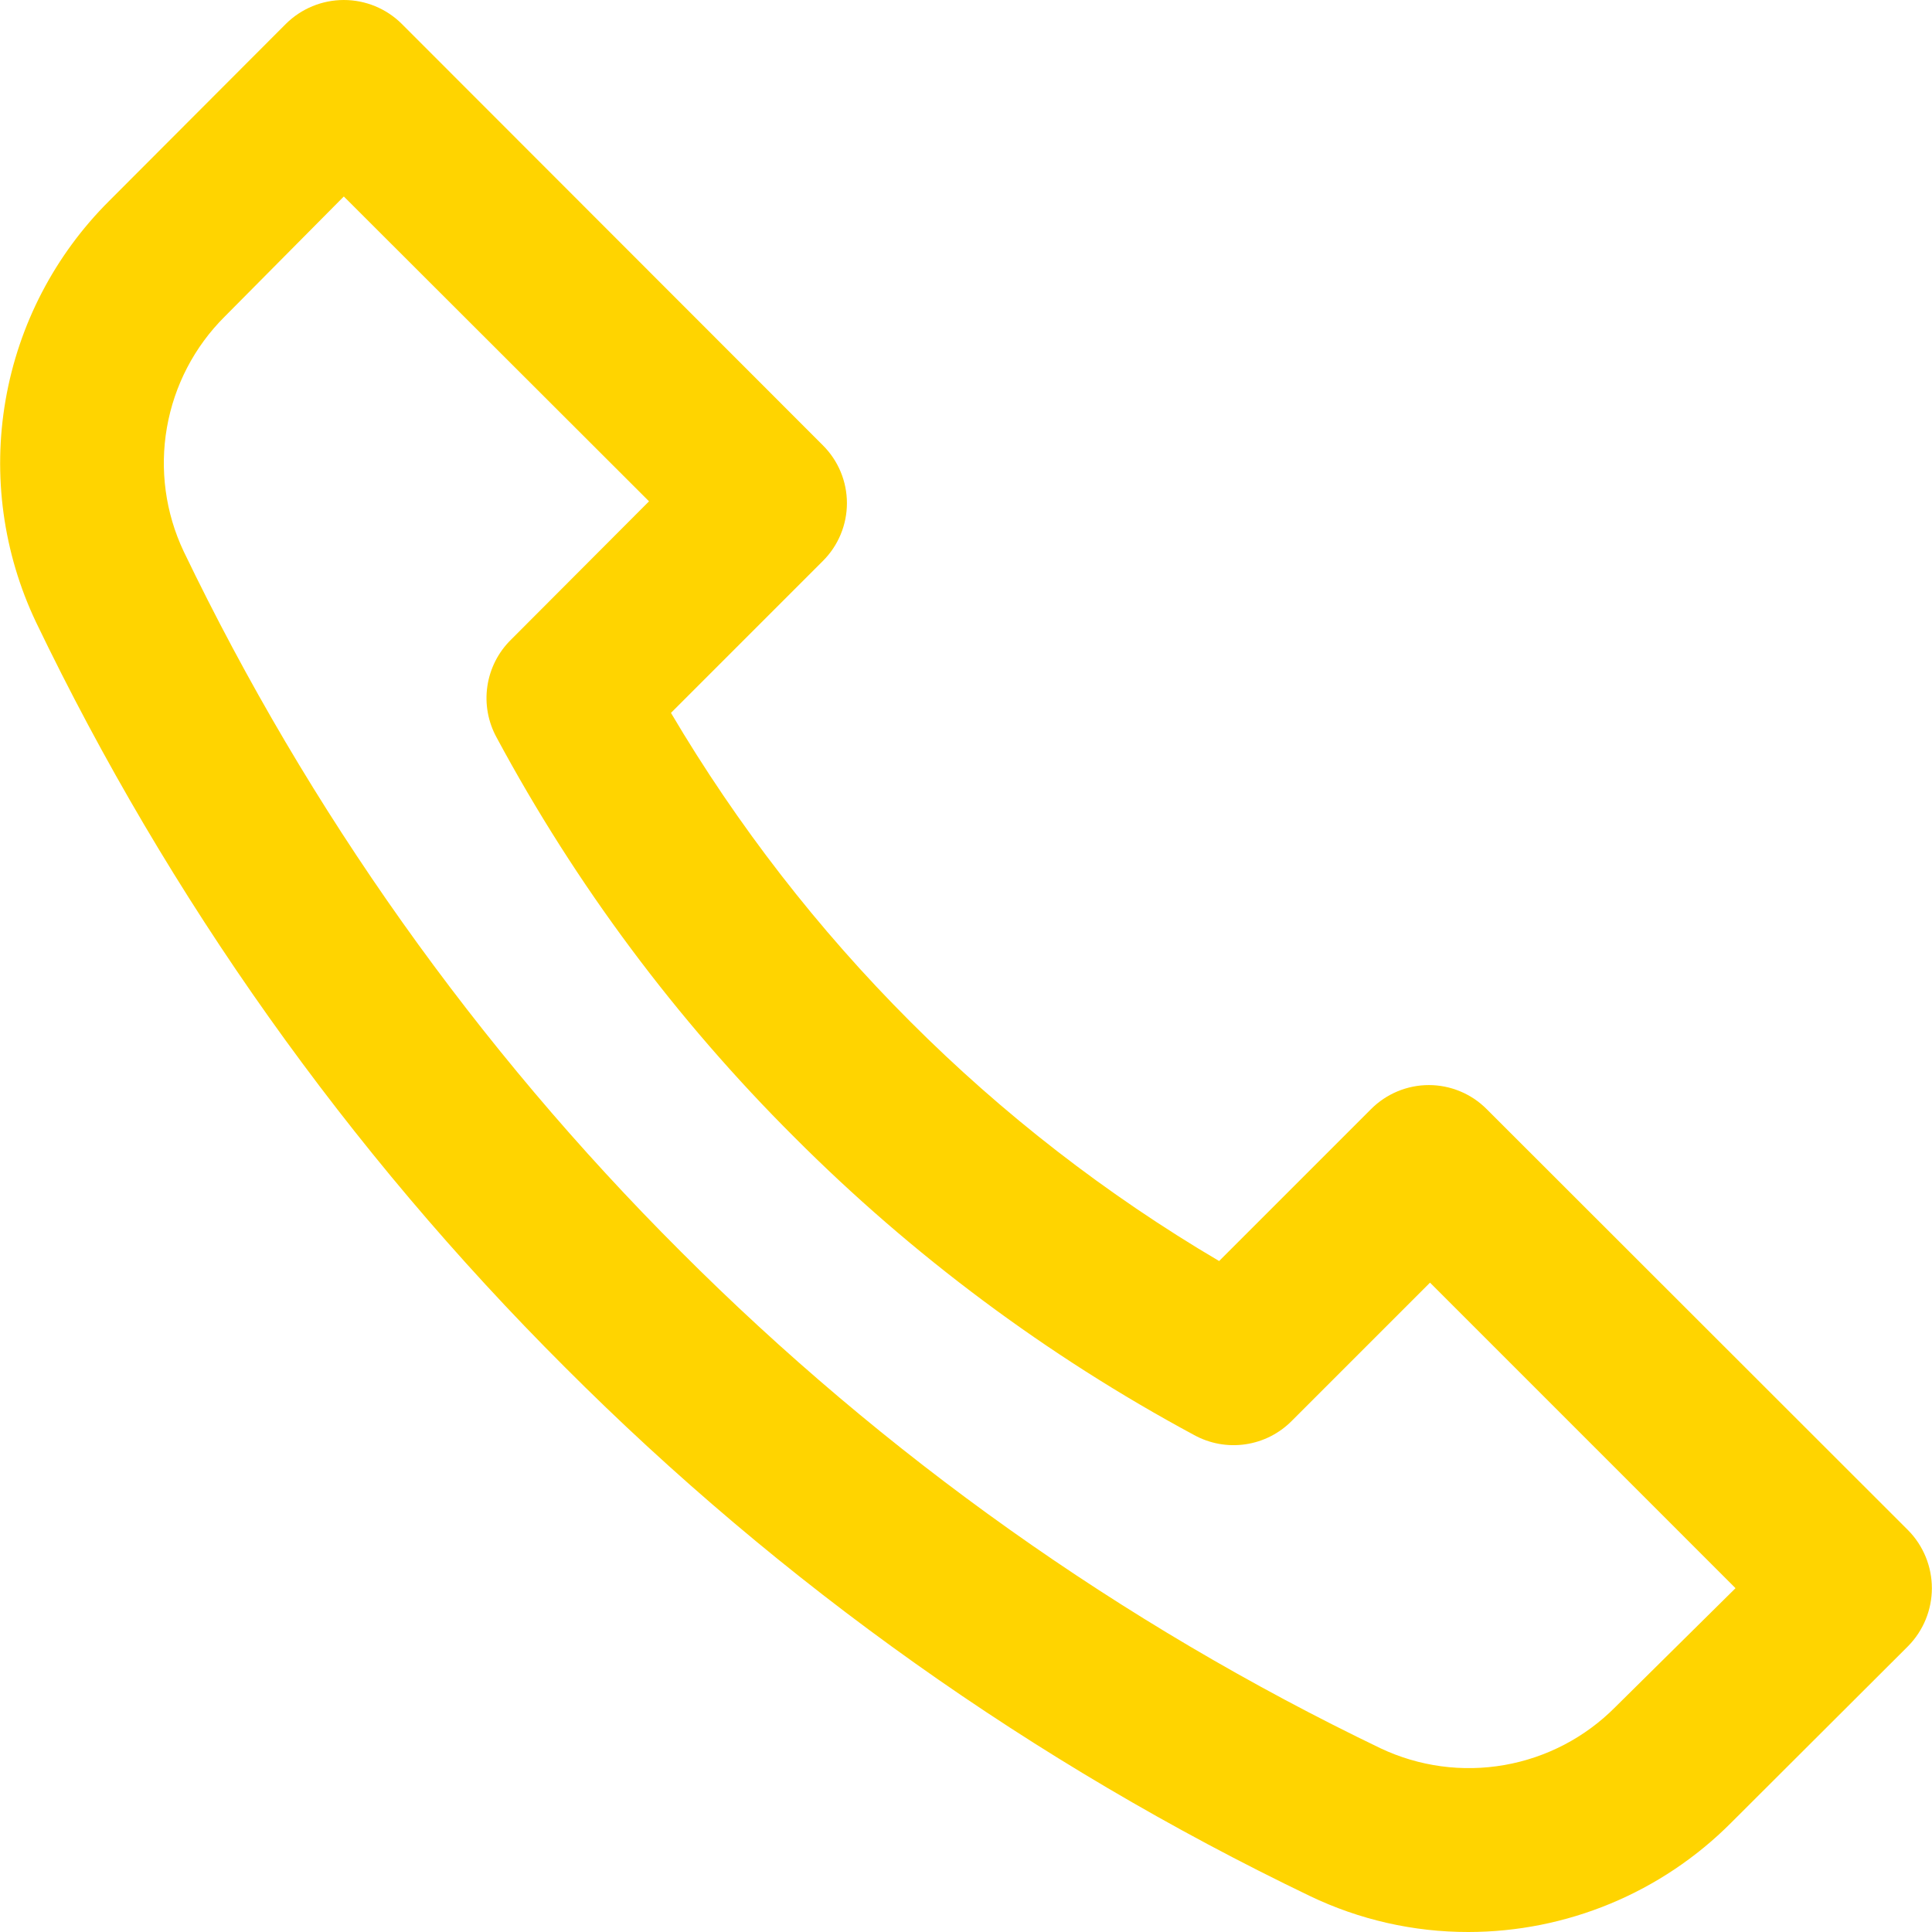 <svg width="76" height="76" viewBox="0 0 76 76" fill="none" xmlns="http://www.w3.org/2000/svg">
<path d="M57.76 76C55.602 76.002 53.471 75.518 51.525 74.583C40.651 69.356 30.742 62.321 22.22 53.78C13.679 45.258 6.644 35.349 1.417 24.475C0.124 21.755 -0.295 18.702 0.22 15.735C0.734 12.768 2.156 10.034 4.289 7.909L11.245 0.94C11.851 0.338 12.671 -0 13.525 2.95296e-08V2.95296e-08C14.38 -0 15.2 0.338 15.805 0.94L32.371 17.519C32.67 17.817 32.908 18.171 33.07 18.561C33.232 18.951 33.316 19.37 33.316 19.792C33.316 20.215 33.232 20.633 33.07 21.023C32.908 21.413 32.67 21.768 32.371 22.066L26.394 28.043C29.009 32.472 32.173 36.553 35.81 40.19C39.444 43.83 43.526 46.994 47.957 49.606L53.934 43.629C54.232 43.33 54.587 43.092 54.977 42.93C55.367 42.768 55.785 42.684 56.208 42.684C56.63 42.684 57.049 42.768 57.439 42.93C57.829 43.092 58.183 43.33 58.481 43.629L75.06 60.195C75.659 60.802 75.995 61.621 75.995 62.475C75.995 63.328 75.659 64.147 75.06 64.755L68.091 71.71C66.735 73.069 65.125 74.147 63.352 74.883C61.58 75.619 59.679 75.999 57.76 76ZM13.525 7.729L8.837 12.456C7.647 13.641 6.854 15.165 6.566 16.819C6.277 18.472 6.508 20.175 7.226 21.692C12.138 31.906 18.745 41.214 26.767 49.22C34.777 57.247 44.089 63.859 54.308 68.774C55.826 69.492 57.53 69.722 59.184 69.431C60.838 69.14 62.361 68.344 63.544 67.15L68.271 62.475L56.253 50.456L50.83 55.879C50.337 56.384 49.691 56.713 48.993 56.815C48.295 56.918 47.583 56.788 46.965 56.446C41.183 53.332 35.889 49.387 31.25 44.737C26.597 40.102 22.651 34.807 19.541 29.022C19.199 28.404 19.069 27.692 19.172 26.994C19.274 26.296 19.603 25.65 20.108 25.157L25.531 19.721L13.525 7.729Z" fill="#FFD400"/>
</svg>
